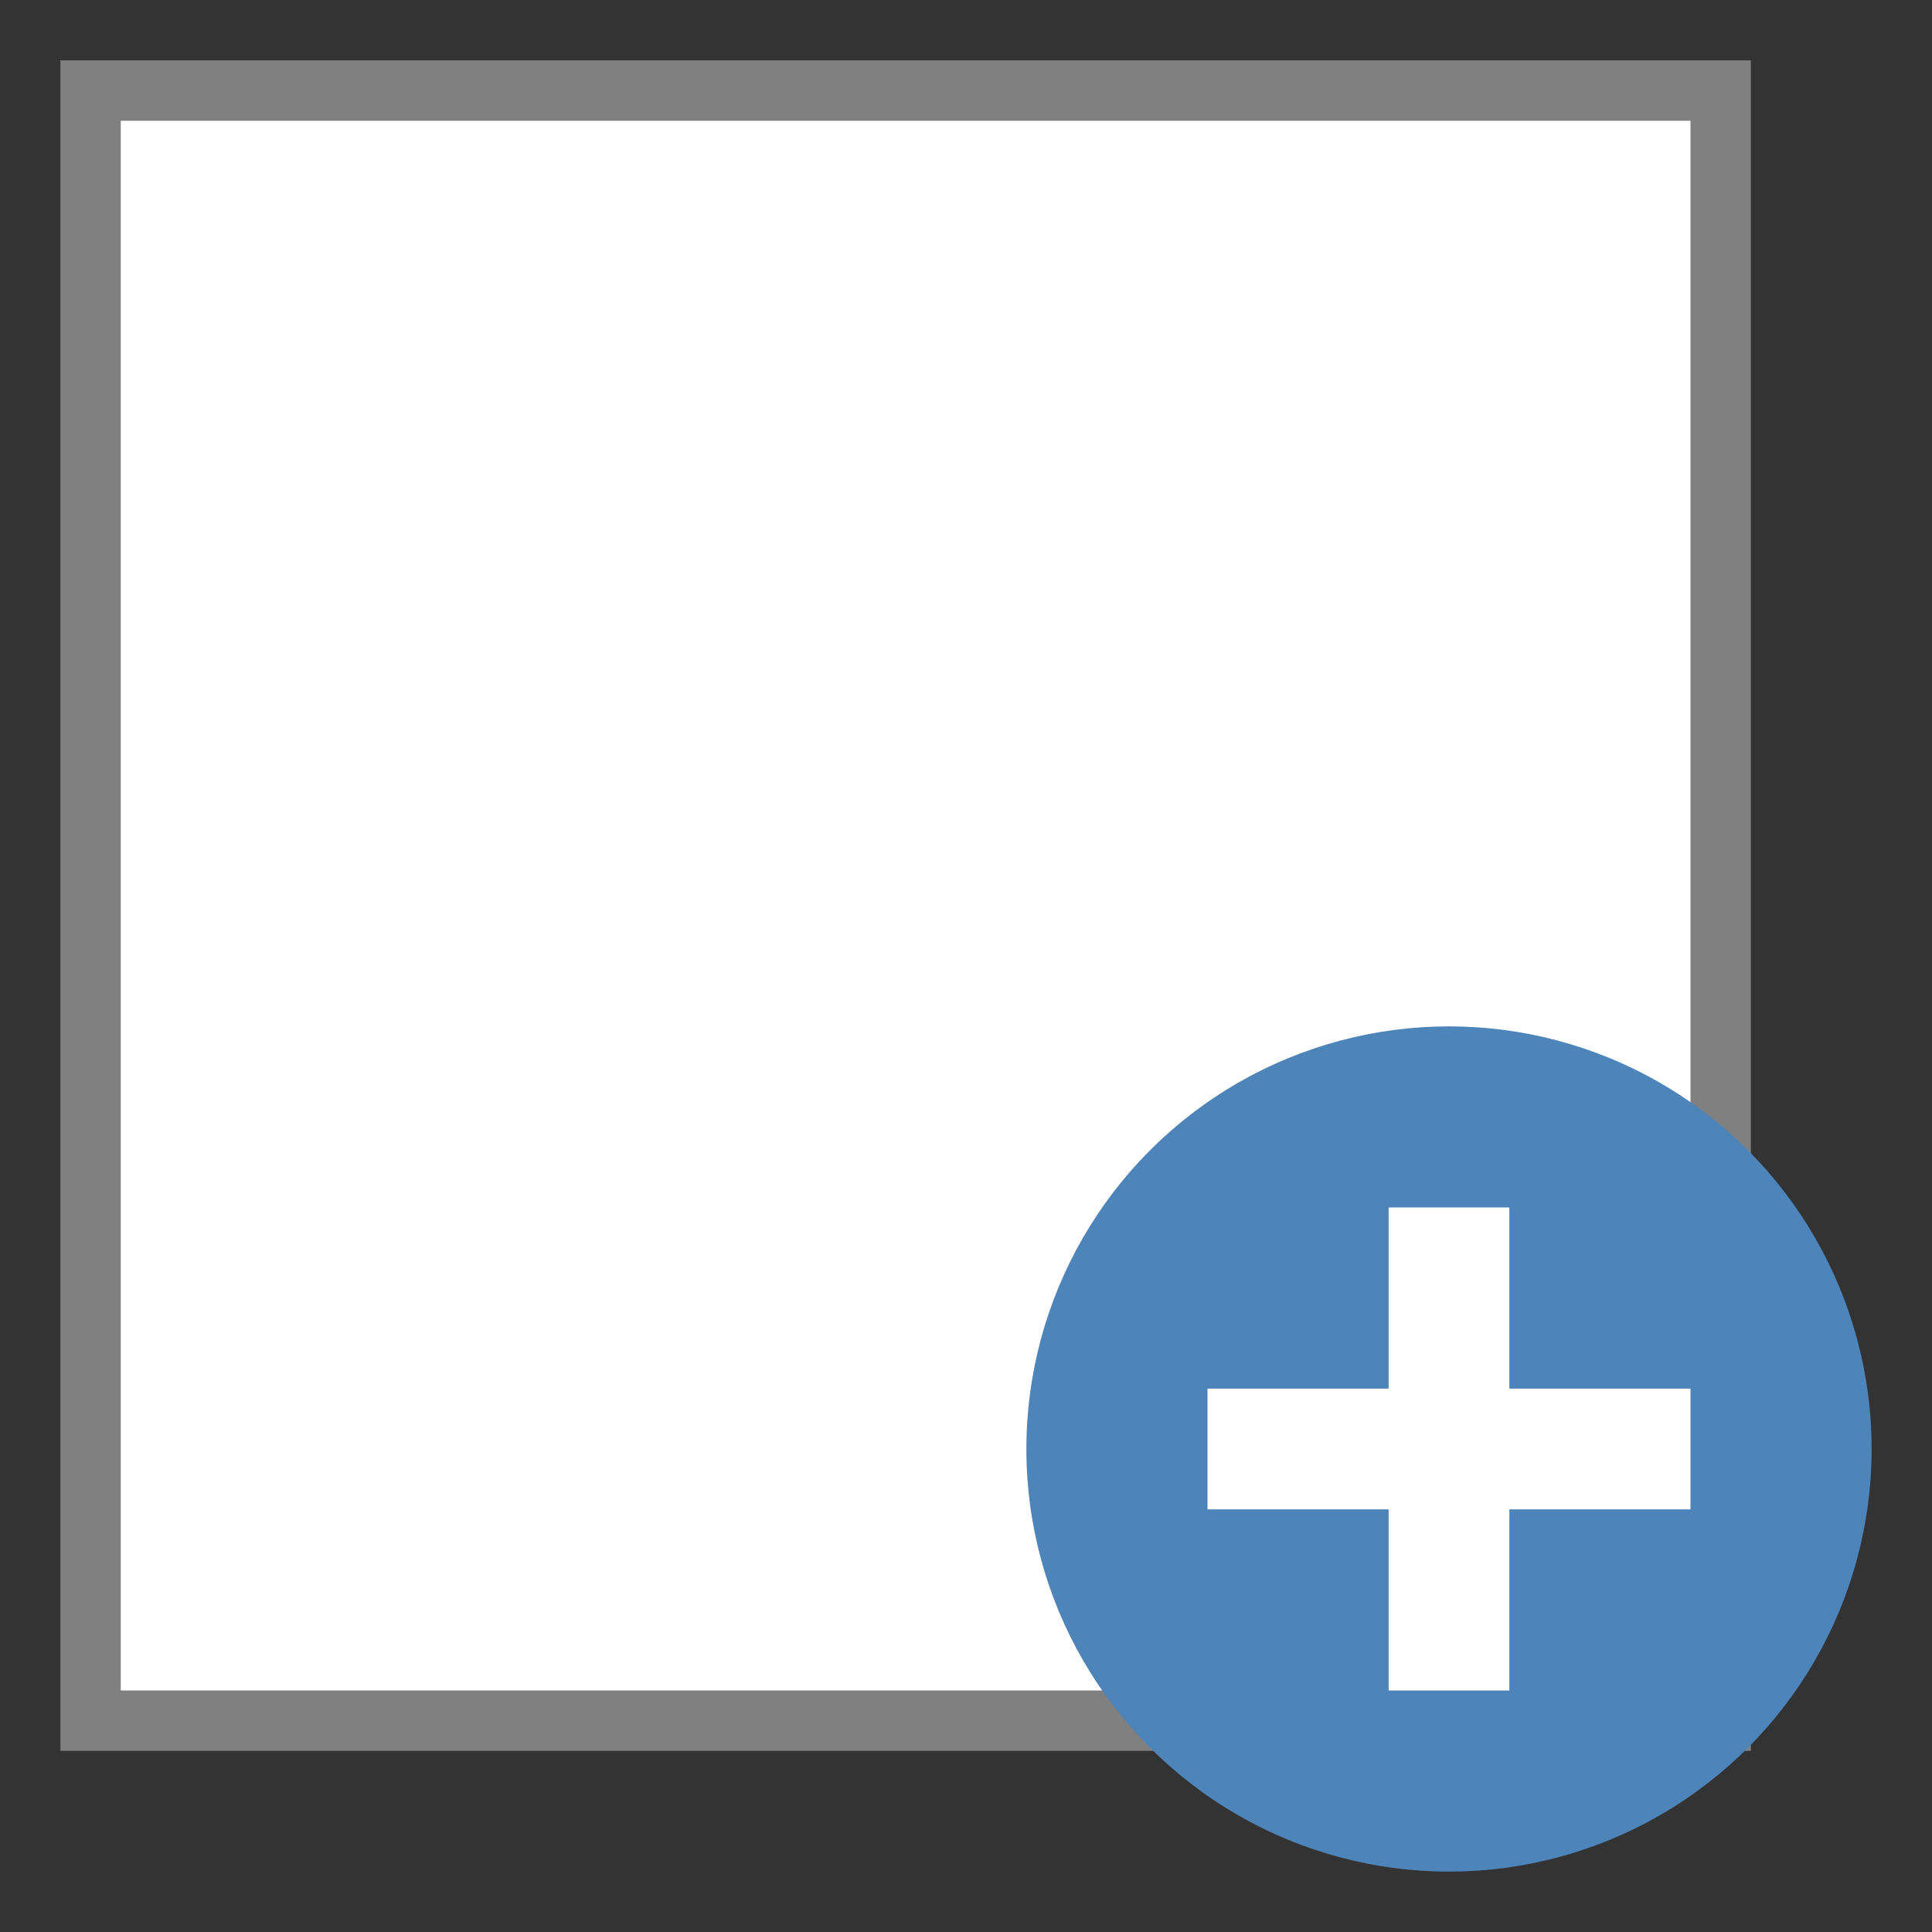 <svg id="图层_1" data-name="图层 1" xmlns="http://www.w3.org/2000/svg" viewBox="0 0 32 32"><rect x="0" y="0" width="32" height="32" fill="#333333" stroke="none"/><title>画板 60</title><rect x="1.5" y="1.5" width="27" height="27" style="fill:#fff"/><path d="M28,2V28H2V2H28m1-1H1V29H29V1Z" style="fill:gray"/><circle cx="24" cy="24" r="7" style="fill:#4d84ba"/><polygon points="28 23 25 23 25 20 23 20 23 23 20 23 20 25 23 25 23 28 25 28 25 25 28 25 28 23" style="fill:#fff"/></svg>